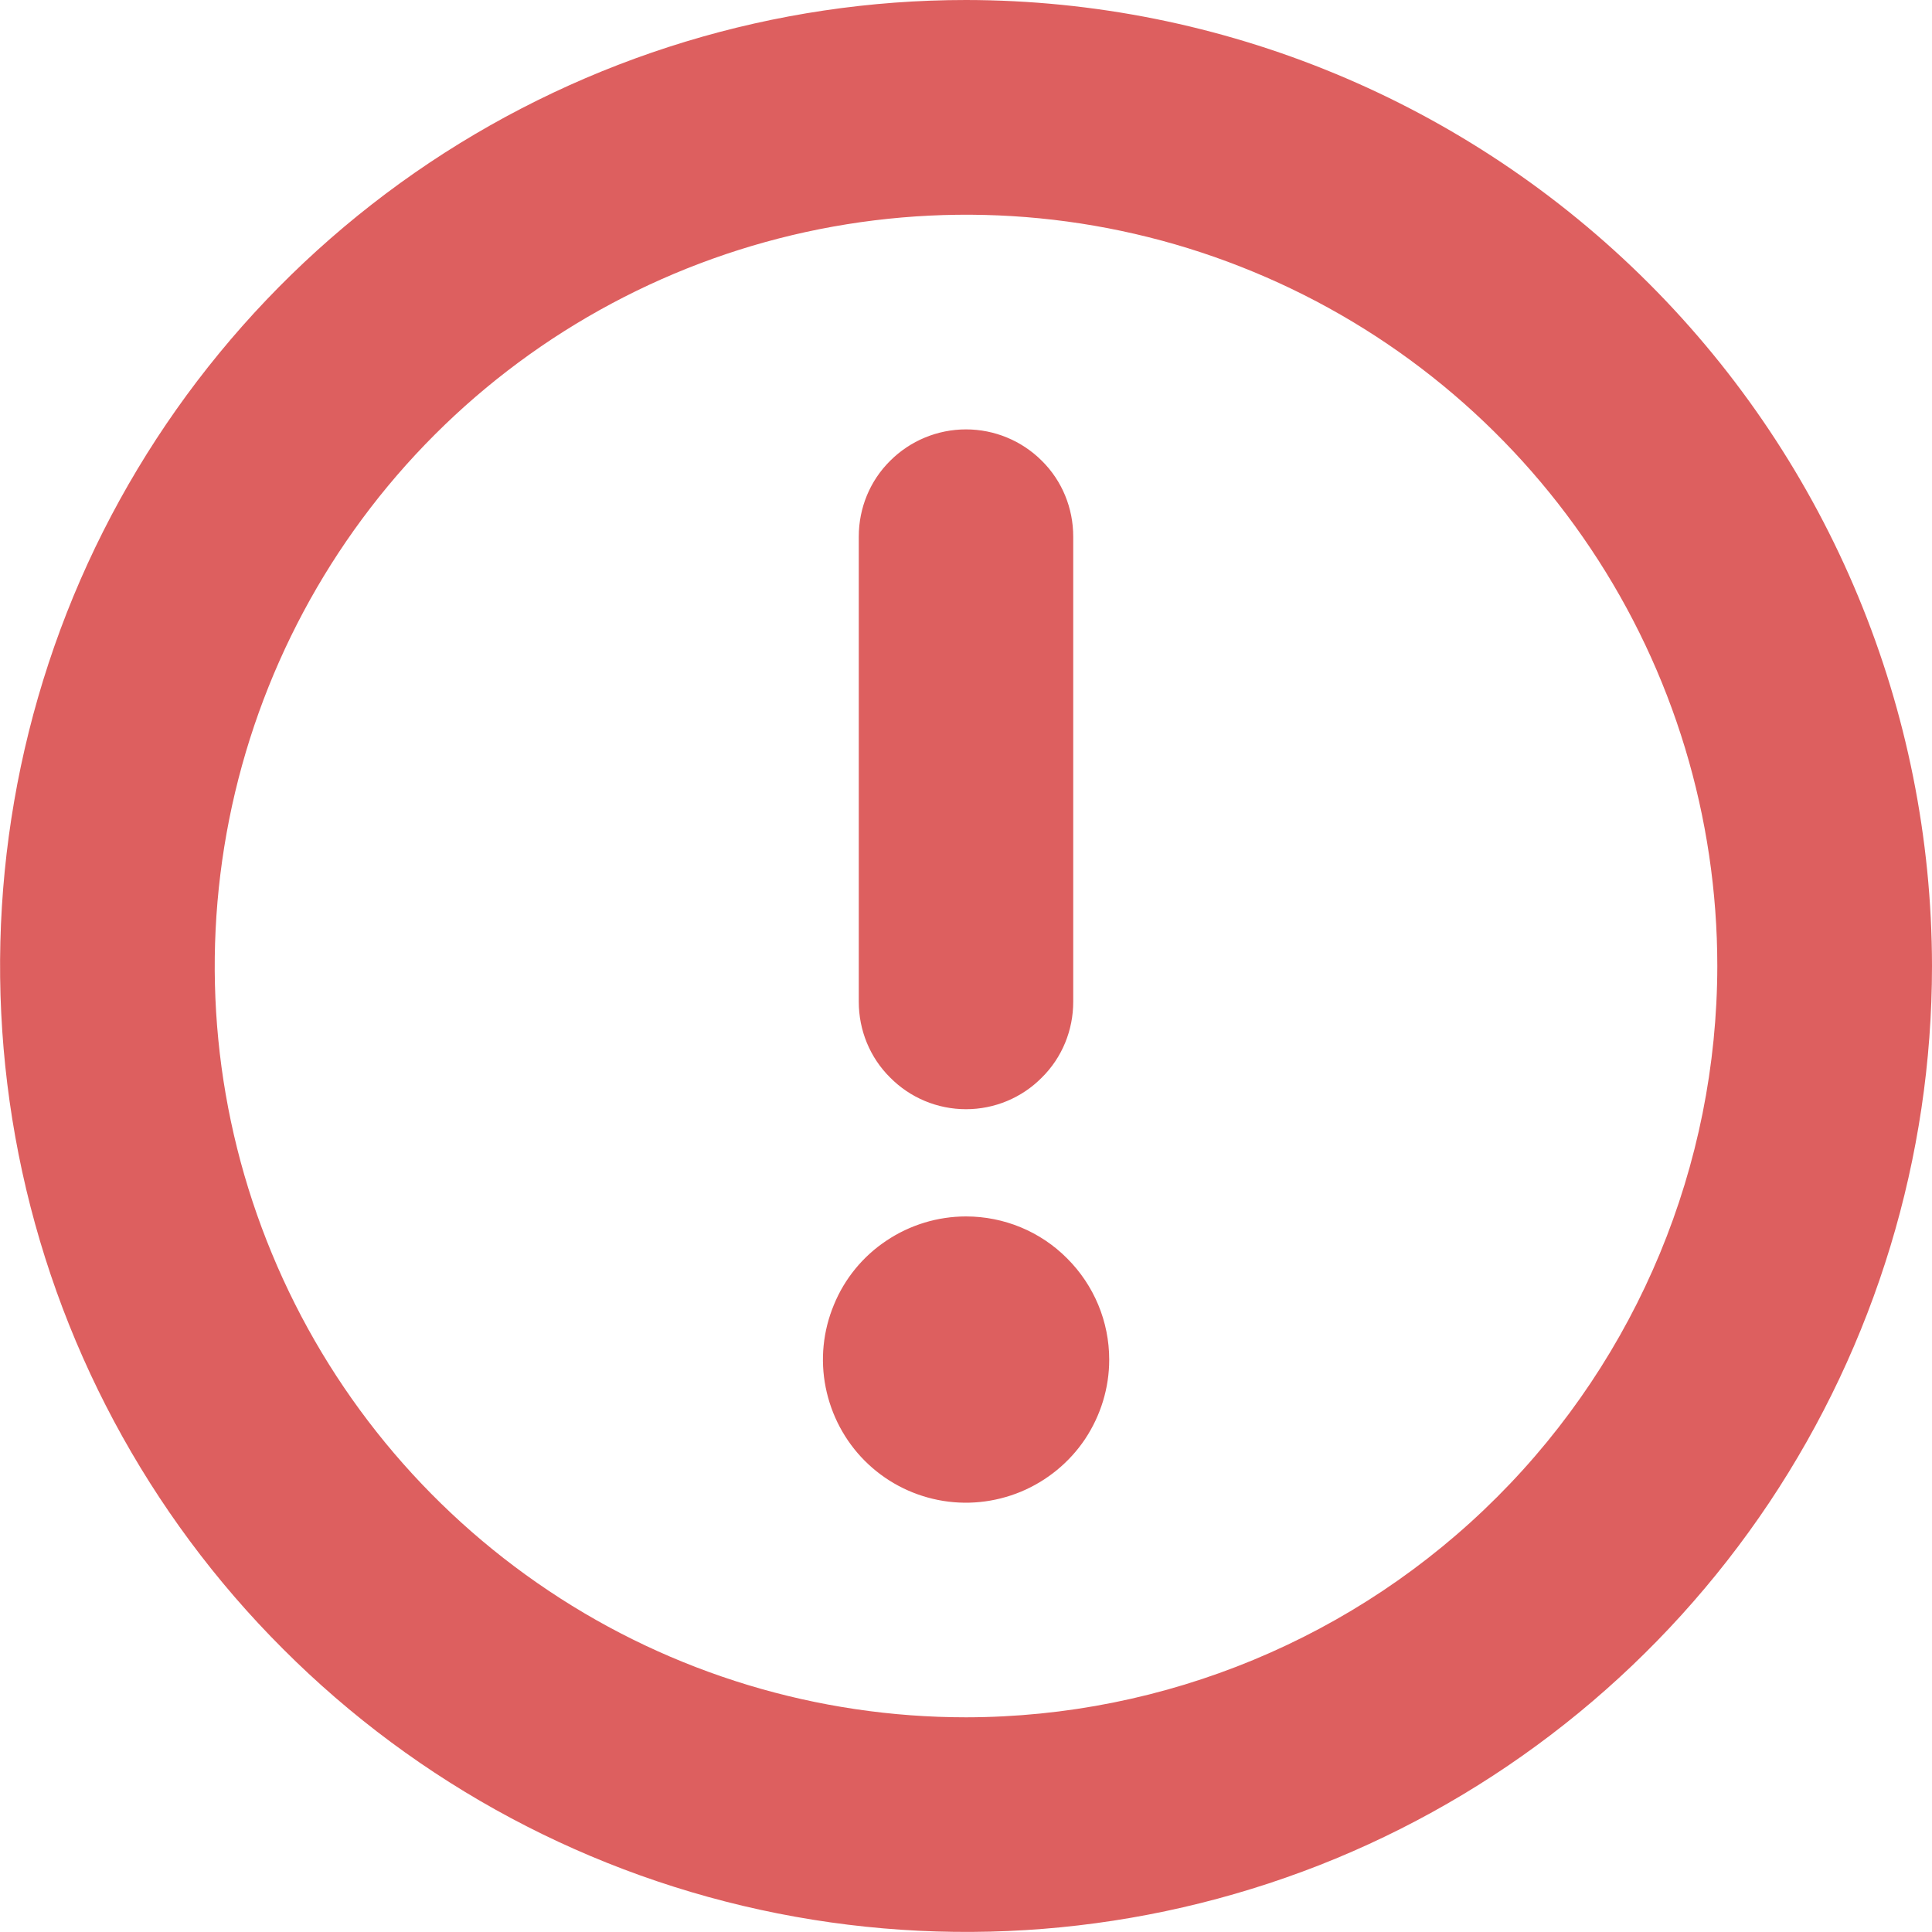<svg xmlns="http://www.w3.org/2000/svg" width="8" height="8" viewBox="0 0 8 8" fill="none">
<path d="M4 0C3.209 0 2.436 0.235 1.778 0.674C1.12 1.114 0.607 1.738 0.304 2.469C0.002 3.2 -0.077 4.004 0.077 4.78C0.231 5.556 0.612 6.269 1.172 6.828C1.731 7.388 2.444 7.769 3.22 7.923C3.996 8.077 4.8 7.998 5.531 7.696C6.262 7.393 6.886 6.88 7.326 6.222C7.765 5.564 8 4.791 8 4C7.999 2.939 7.577 1.923 6.827 1.173C6.077 0.423 5.061 0.001 4 0ZM4 7.111C3.385 7.111 2.783 6.929 2.272 6.587C1.76 6.245 1.361 5.759 1.126 5.191C0.89 4.622 0.829 3.997 0.949 3.393C1.069 2.79 1.365 2.235 1.8 1.8C2.235 1.365 2.79 1.069 3.393 0.949C3.997 0.829 4.622 0.89 5.191 1.126C5.759 1.361 6.245 1.76 6.587 2.272C6.929 2.783 7.111 3.385 7.111 4C7.11 4.825 6.782 5.616 6.199 6.199C5.616 6.782 4.825 7.11 4 7.111ZM3.556 4.148V2.222C3.556 2.104 3.602 1.991 3.686 1.908C3.769 1.825 3.882 1.778 4 1.778C4.118 1.778 4.231 1.825 4.314 1.908C4.398 1.991 4.444 2.104 4.444 2.222V4.148C4.444 4.266 4.398 4.379 4.314 4.462C4.231 4.546 4.118 4.593 4 4.593C3.882 4.593 3.769 4.546 3.686 4.462C3.602 4.379 3.556 4.266 3.556 4.148ZM4.593 5.63C4.593 5.747 4.558 5.861 4.493 5.959C4.428 6.056 4.335 6.132 4.227 6.177C4.118 6.222 3.999 6.234 3.884 6.211C3.769 6.188 3.664 6.132 3.581 6.049C3.498 5.966 3.442 5.86 3.419 5.745C3.396 5.63 3.408 5.511 3.453 5.403C3.497 5.295 3.573 5.202 3.671 5.137C3.768 5.072 3.883 5.037 4 5.037C4.157 5.037 4.308 5.099 4.419 5.211C4.53 5.322 4.593 5.472 4.593 5.63Z" fill="#DD5F5F"/>
</svg>
